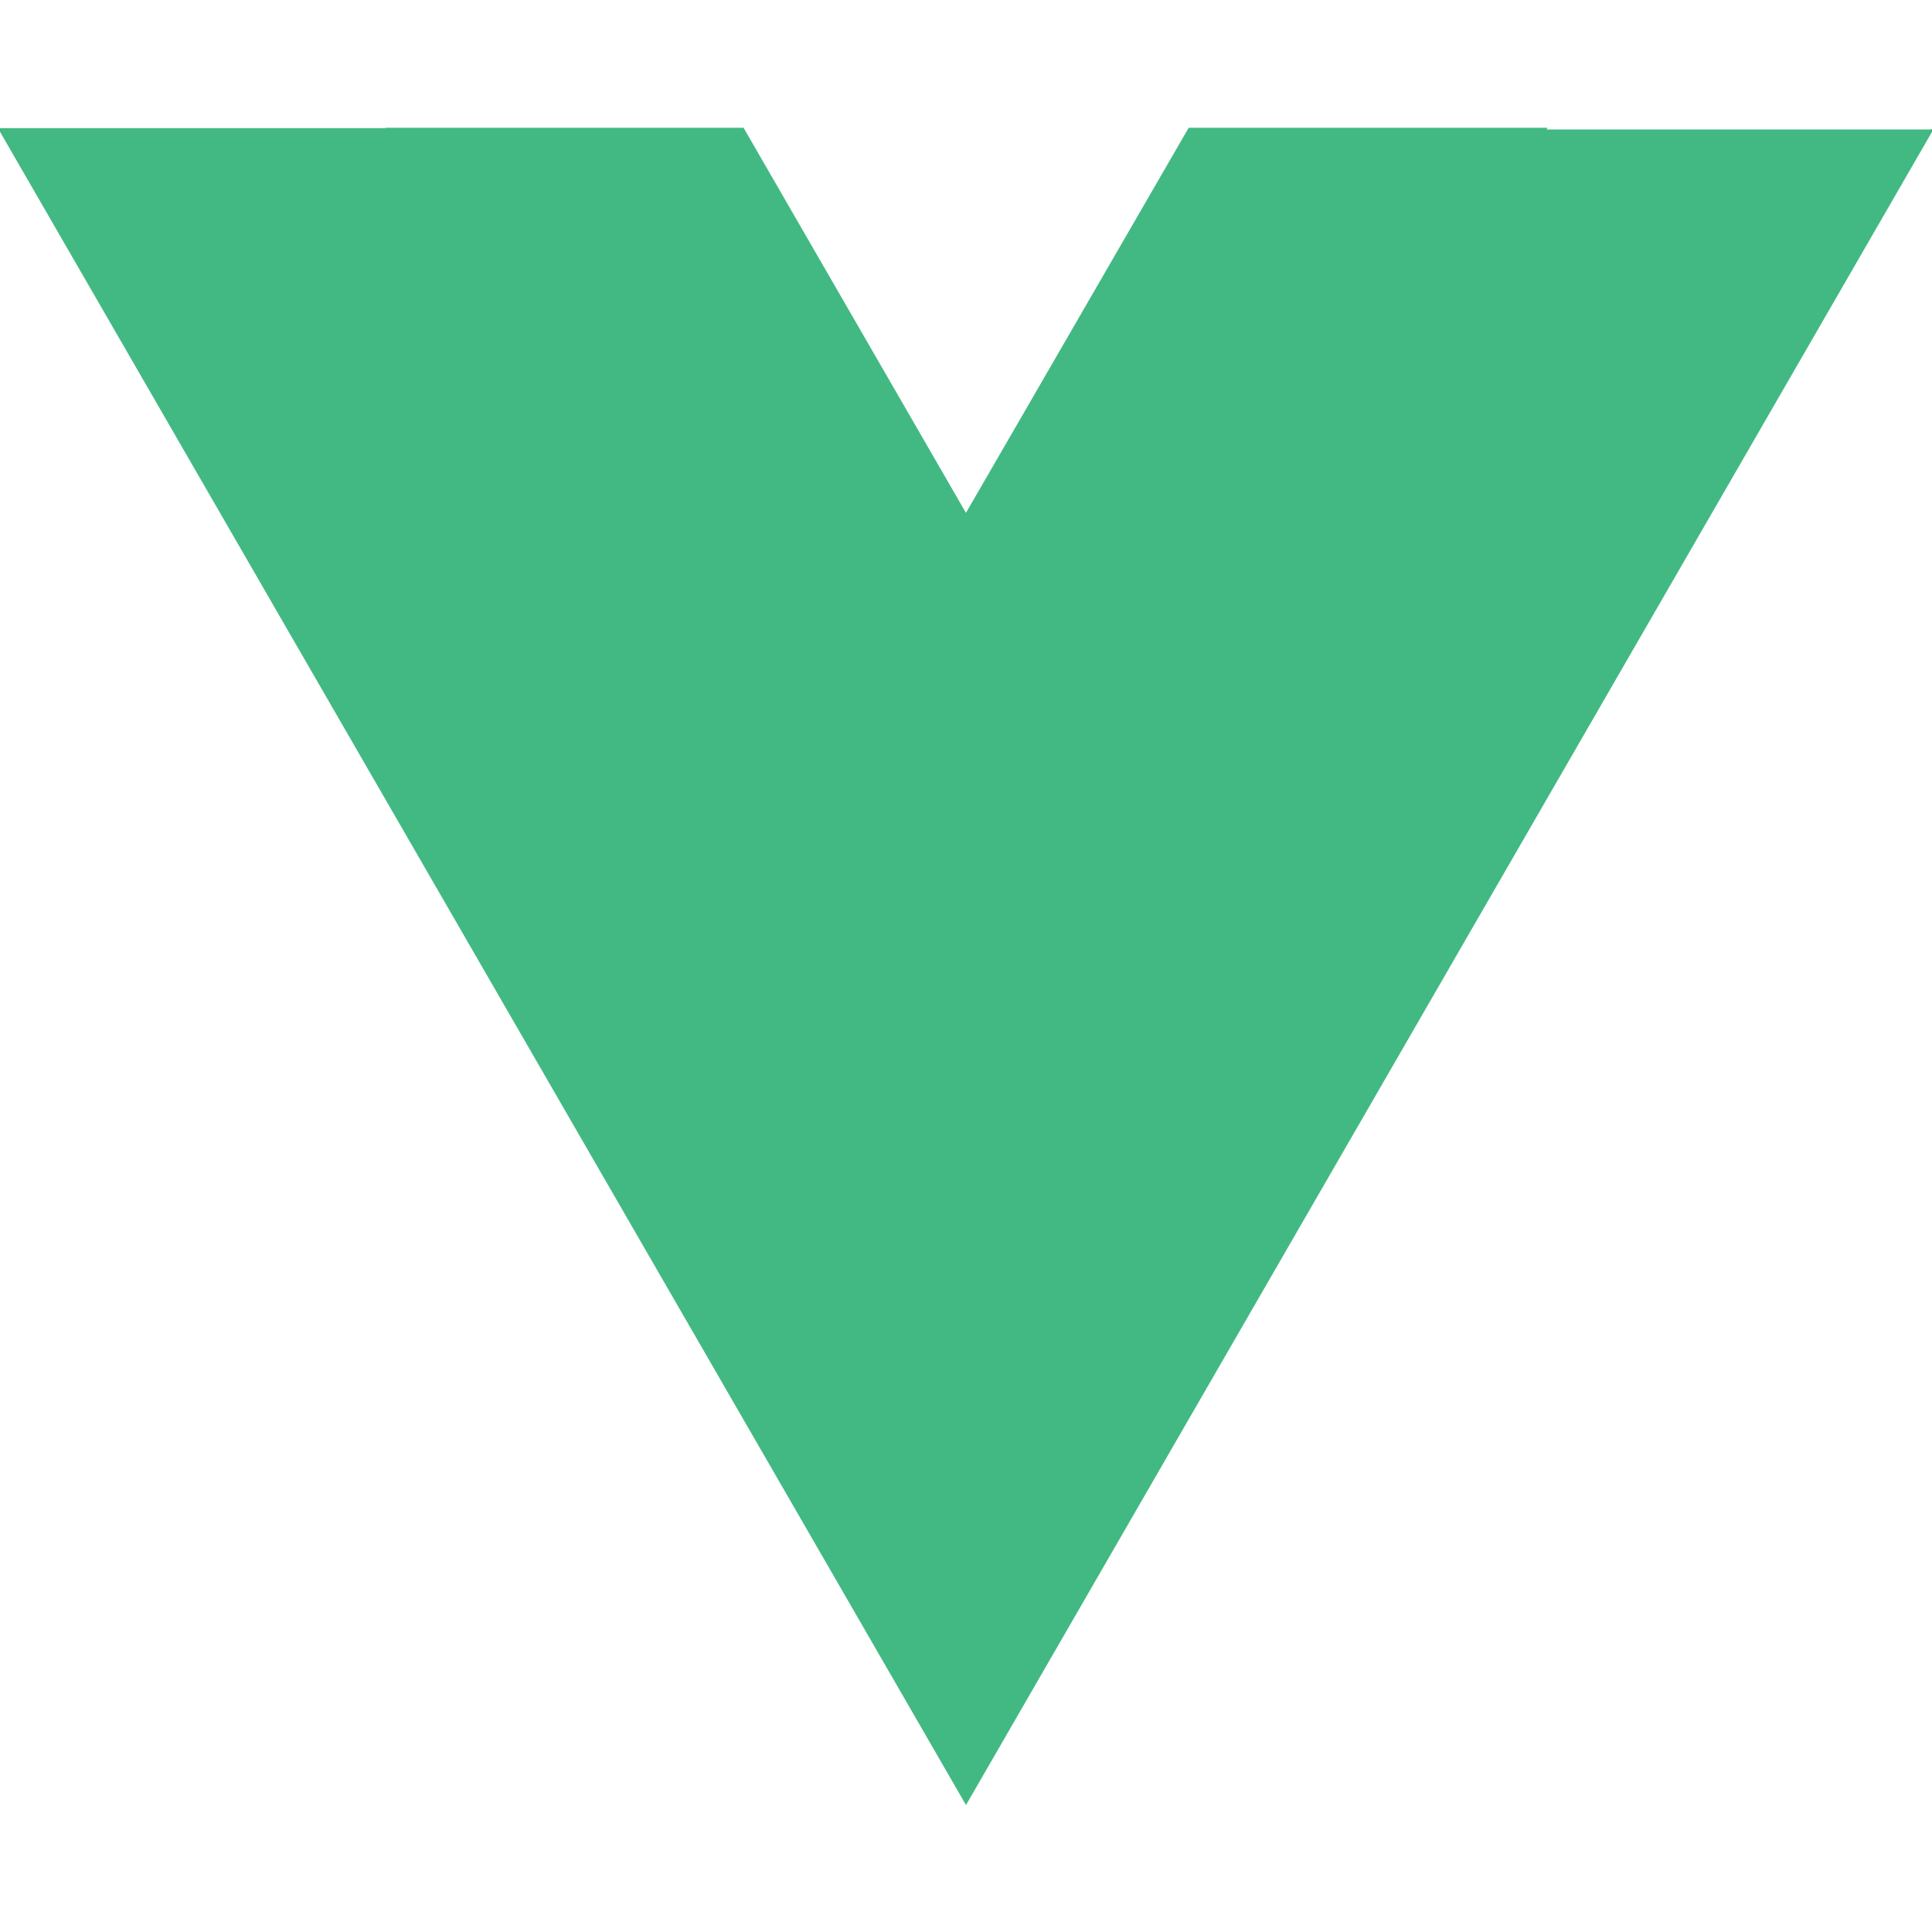 <?xml version="1.0" encoding="utf-8"?>
<!-- Generator: Adobe Illustrator 16.0.0, SVG Export Plug-In . SVG Version: 6.00 Build 0)  -->
<!DOCTYPE svg PUBLIC "-//W3C//DTD SVG 1.1//EN" "http://www.w3.org/Graphics/SVG/1.1/DTD/svg11.dtd">
<svg version="1.1" id="图层_1" xmlns="http://www.w3.org/2000/svg" xmlns:xlink="http://www.w3.org/1999/xlink" x="0px" y="0px"
	 width="800px" height="800px" viewBox="0 0 800 800" enable-background="new 0 0 800 800" xml:space="preserve">
<title  id="simpleicons-vuejs-icon">Vue.js icon</title>
<path fill="#42B983" stroke="#42B983" stroke-miterlimit="10" d="M639.9,53.6l0.1-0.2H492.5L400,213.333v0.066l-92.4-160H160.1
	v0.167H0l400,692.867L800,53.6"/>
</svg>
